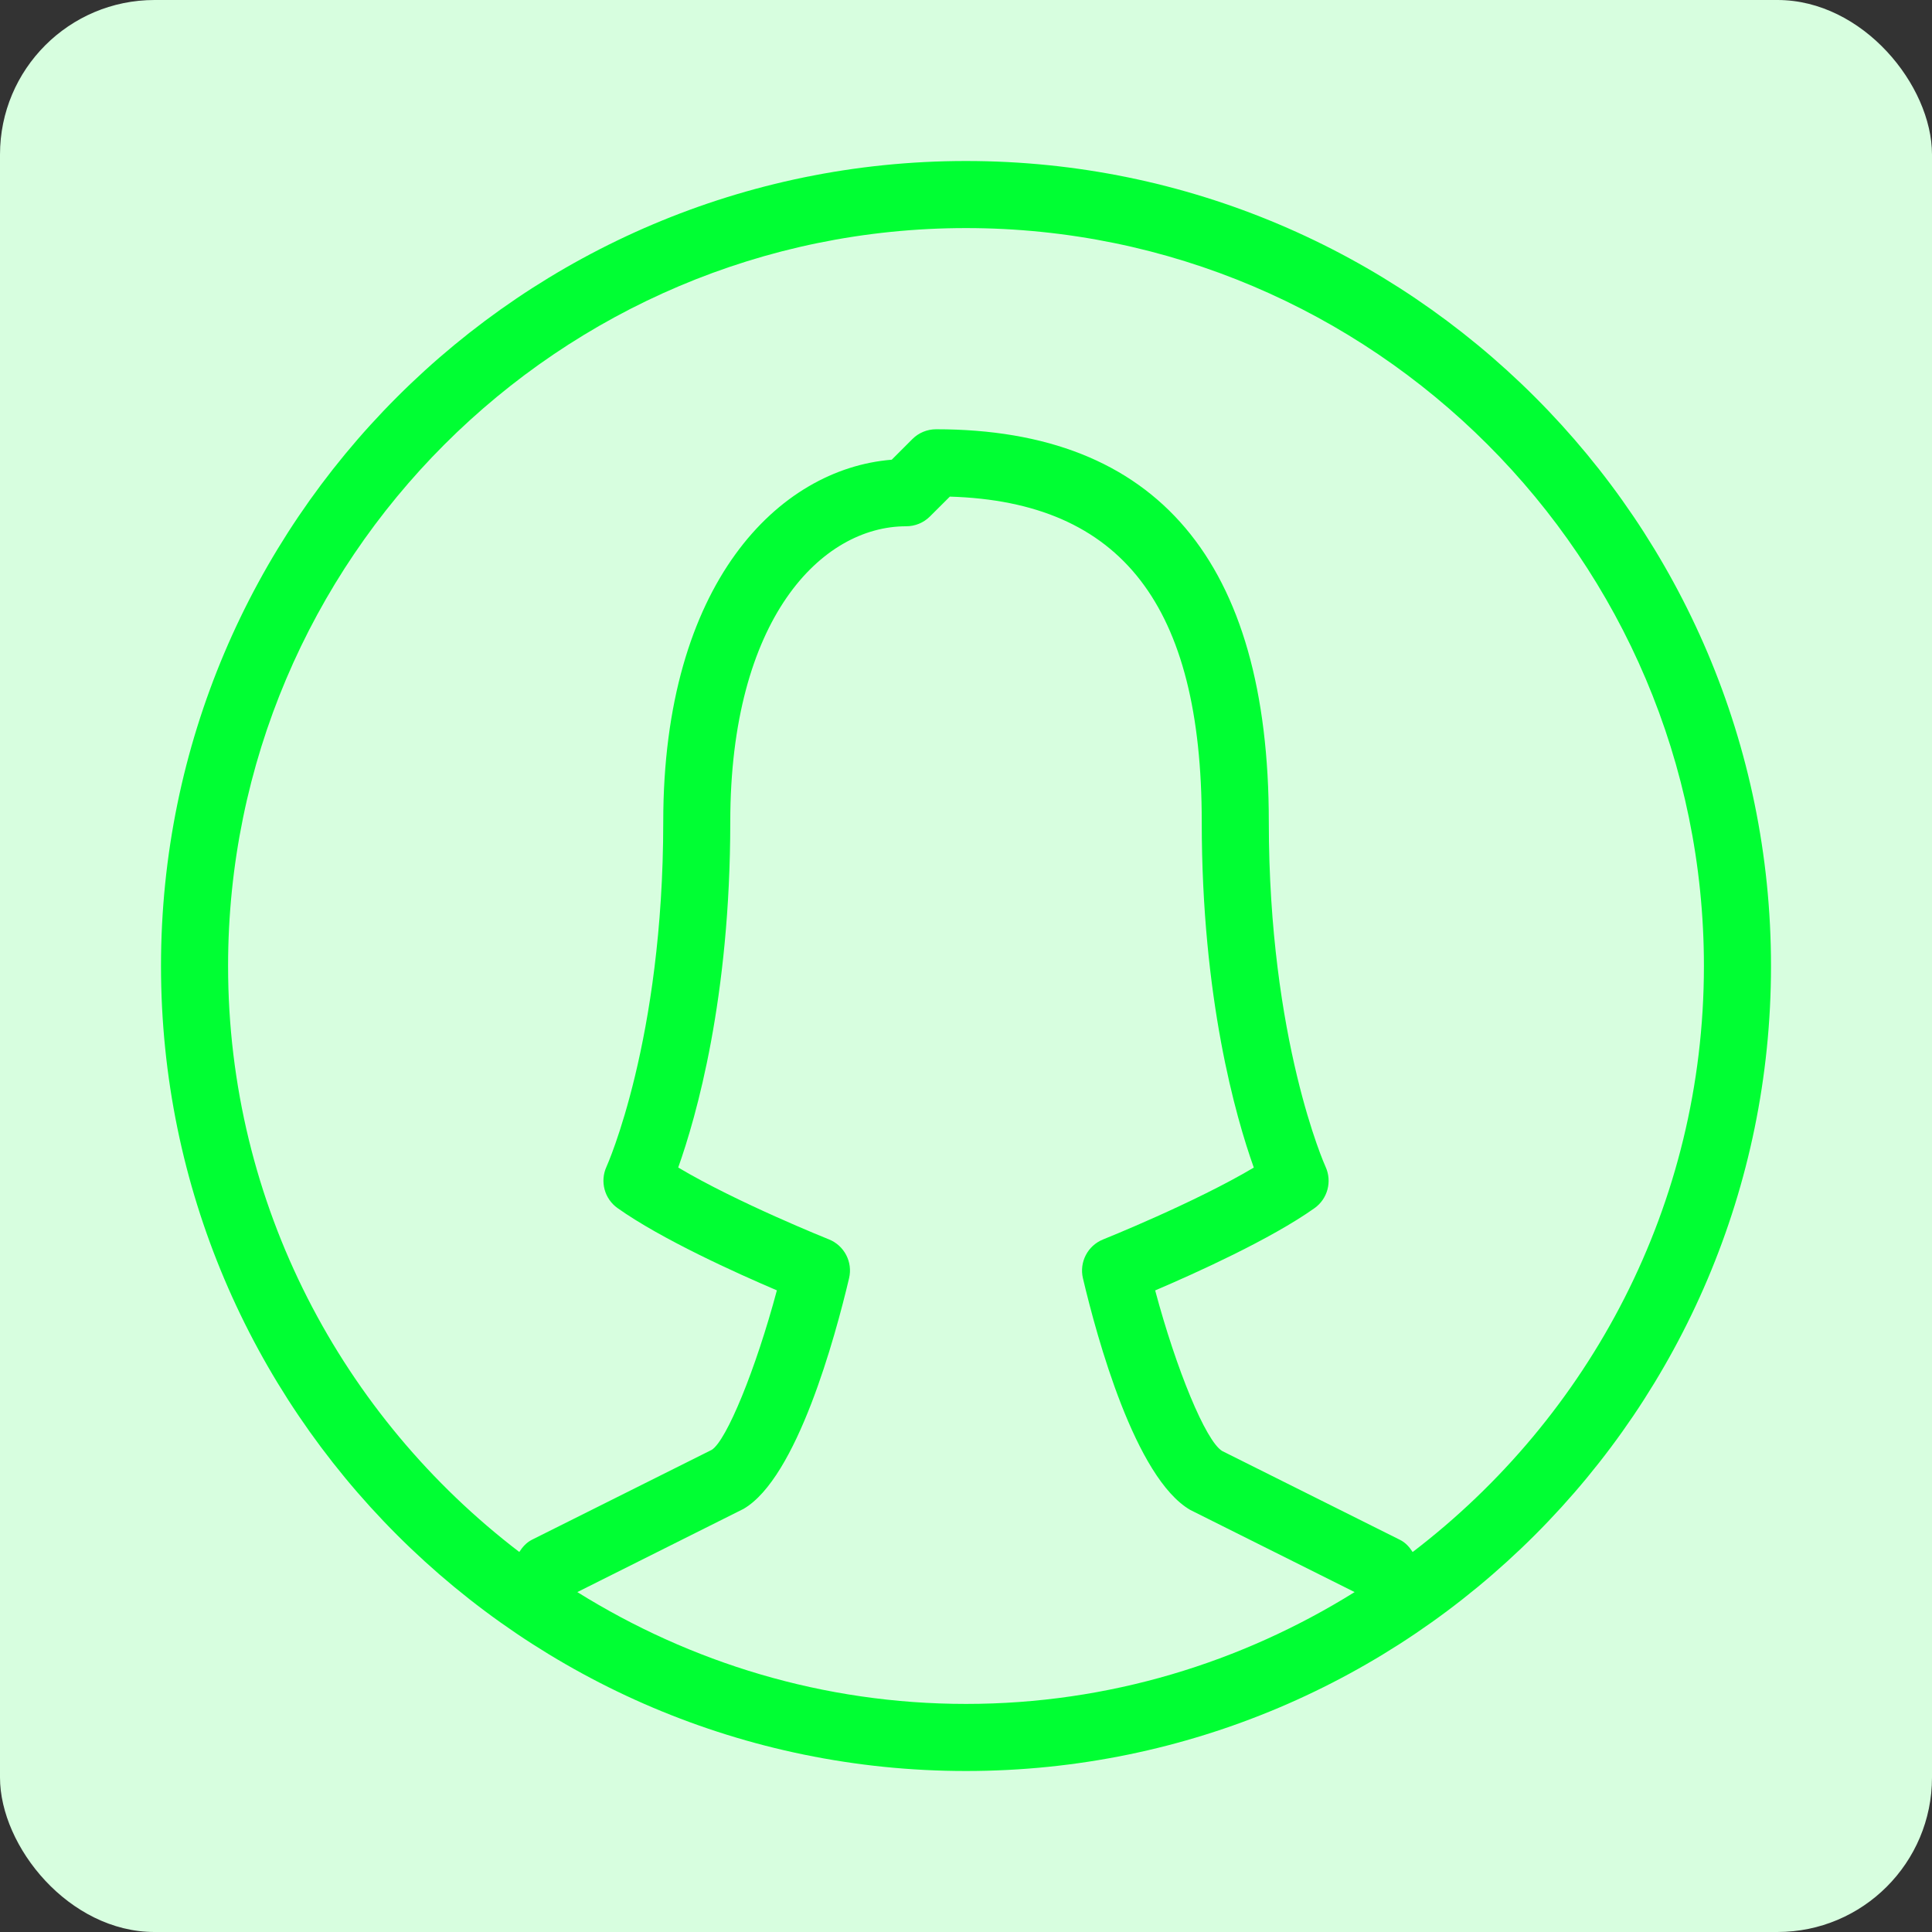 <!DOCTYPE svg PUBLIC "-//W3C//DTD SVG 1.1//EN" "http://www.w3.org/Graphics/SVG/1.1/DTD/svg11.dtd">
<!-- Uploaded to: SVG Repo, www.svgrepo.com, Transformed by: SVG Repo Mixer Tools -->
<svg fill="#00ff33" height="800px" width="800px" version="1.1" id="Layer_1" xmlns="http://www.w3.org/2000/svg" xmlns:xlink="http://www.w3.org/1999/xlink" viewBox="-51.2 -51.2 614.40 614.40" xml:space="preserve" stroke="#00ff33" stroke-width="0.005">
<rect x="-51.2" y="-51.2" width="614.40" height="614.40" fill="#333333" stroke="none"/>
<g id="SVGRepo_bgCarrier" stroke-width="0">
<rect x="-51.2" y="-51.2" width="614.40" height="614.40" rx="49.152" fill="#d7fedf" strokewidth="0"/>
</g>
<g id="SVGRepo_tracerCarrier" stroke-linecap="round" stroke-linejoin="round"/>
<g id="SVGRepo_iconCarrier"> <g> <g> <path d="M256,0C114.837,0,0,114.837,0,256s114.837,256,256,256s256-114.837,256-256S397.163,0,256,0z M256,490.667 c-45.376,0-87.659-13.163-123.605-35.563l52.843-26.453c17.003-9.856,29.141-54.592,33.579-73.365 c1.216-5.141-1.515-10.389-6.421-12.352c-0.32-0.128-29.269-11.733-47.915-22.848c5.717-16.085,16.555-53.867,16.555-109.931 c0-64.576,28.992-93.995,55.936-93.995c2.837,0,5.547-1.109,7.552-3.115l6.336-6.315c54.613,1.643,80.107,34.624,80.107,103.445 c0,56.064,10.816,93.845,16.555,109.931c-18.624,11.093-47.595,22.72-47.915,22.848c-4.907,1.963-7.637,7.211-6.421,12.352 c4.437,18.773,16.576,63.509,34.155,73.685l52.245,26.112C343.637,477.504,301.376,490.667,256,490.667z M398.037,442.368 c-1.003-1.579-2.261-3.008-4.075-3.904l-56.491-28.224c-5.248-3.179-14.613-25.984-21.312-51.072 c12.8-5.461,36.757-16.277,50.667-26.155c4.181-2.965,5.653-8.491,3.52-13.163c-0.192-0.384-18.048-40.192-18.048-109.696 c0-82.837-35.584-124.843-105.792-124.843c-2.837,0-5.547,1.109-7.552,3.115l-6.571,6.571 c-35.84,2.859-72.661,39.147-72.661,115.136c0,69.504-17.877,109.312-18.048,109.696c-2.133,4.672-0.661,10.197,3.52,13.163 c13.909,9.877,37.845,20.693,50.667,26.155c-6.699,25.067-16.021,47.829-20.736,50.731l-57.088,28.544 c-1.813,0.896-3.072,2.347-4.096,3.925C57.792,399.424,21.333,331.968,21.333,256c0-129.387,105.28-234.667,234.667-234.667 S490.667,126.613,490.667,256C490.667,331.989,454.208,399.445,398.037,442.368z"/> </g> </g> </g>
</svg>